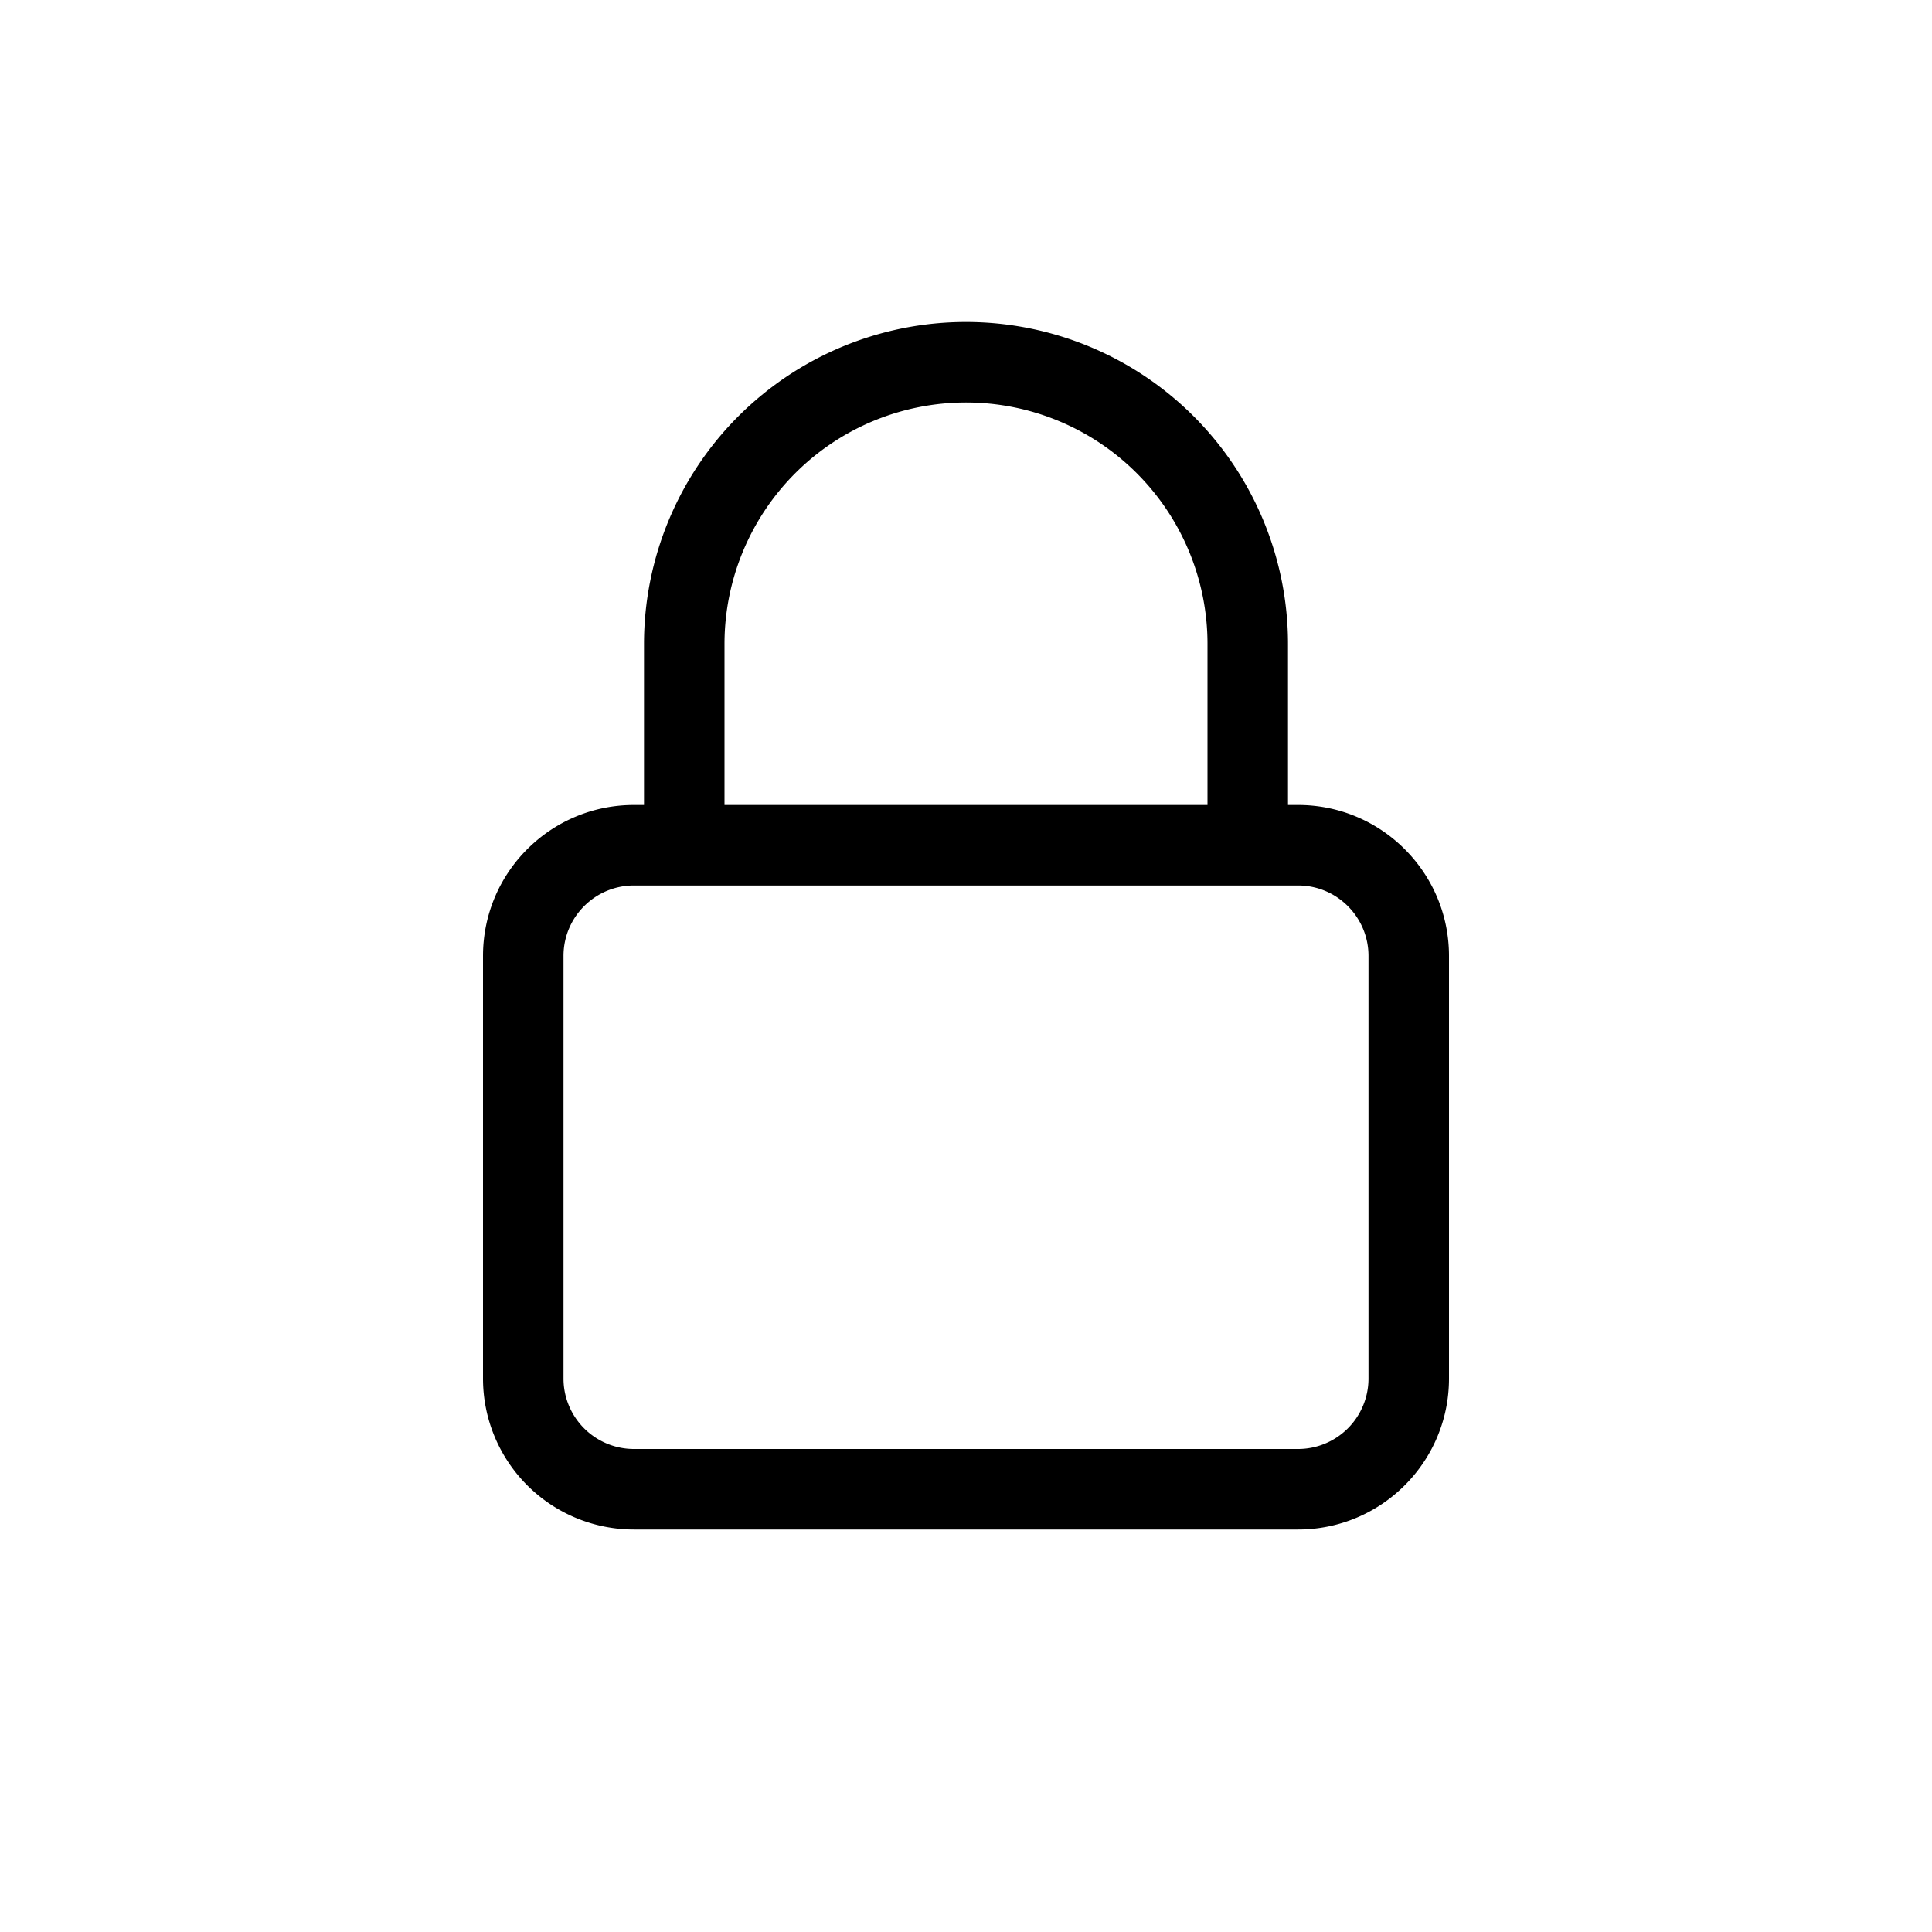<svg width="24" height="24" fill="none" aria-hidden="true" viewBox="0 0 24 24"><path fill="#000" fill-rule="evenodd" d="M8 10V8a4 4 0 1 1 8 0v2h.125C17.16 10 18 10.84 18 11.875v5.25C18 18.16 17.16 19 16.125 19h-8.25A1.875 1.875 0 0 1 6 17.125v-5.25C6 10.839 6.84 10 7.875 10zm1-2a3 3 0 1 1 6 0v2H9zm-2 3.875c0-.483.392-.875.875-.875h8.25c.483 0 .875.392.875.875v5.25a.875.875 0 0 1-.875.875h-8.25A.875.875 0 0 1 7 17.125z" clip-rule="evenodd"/></svg>